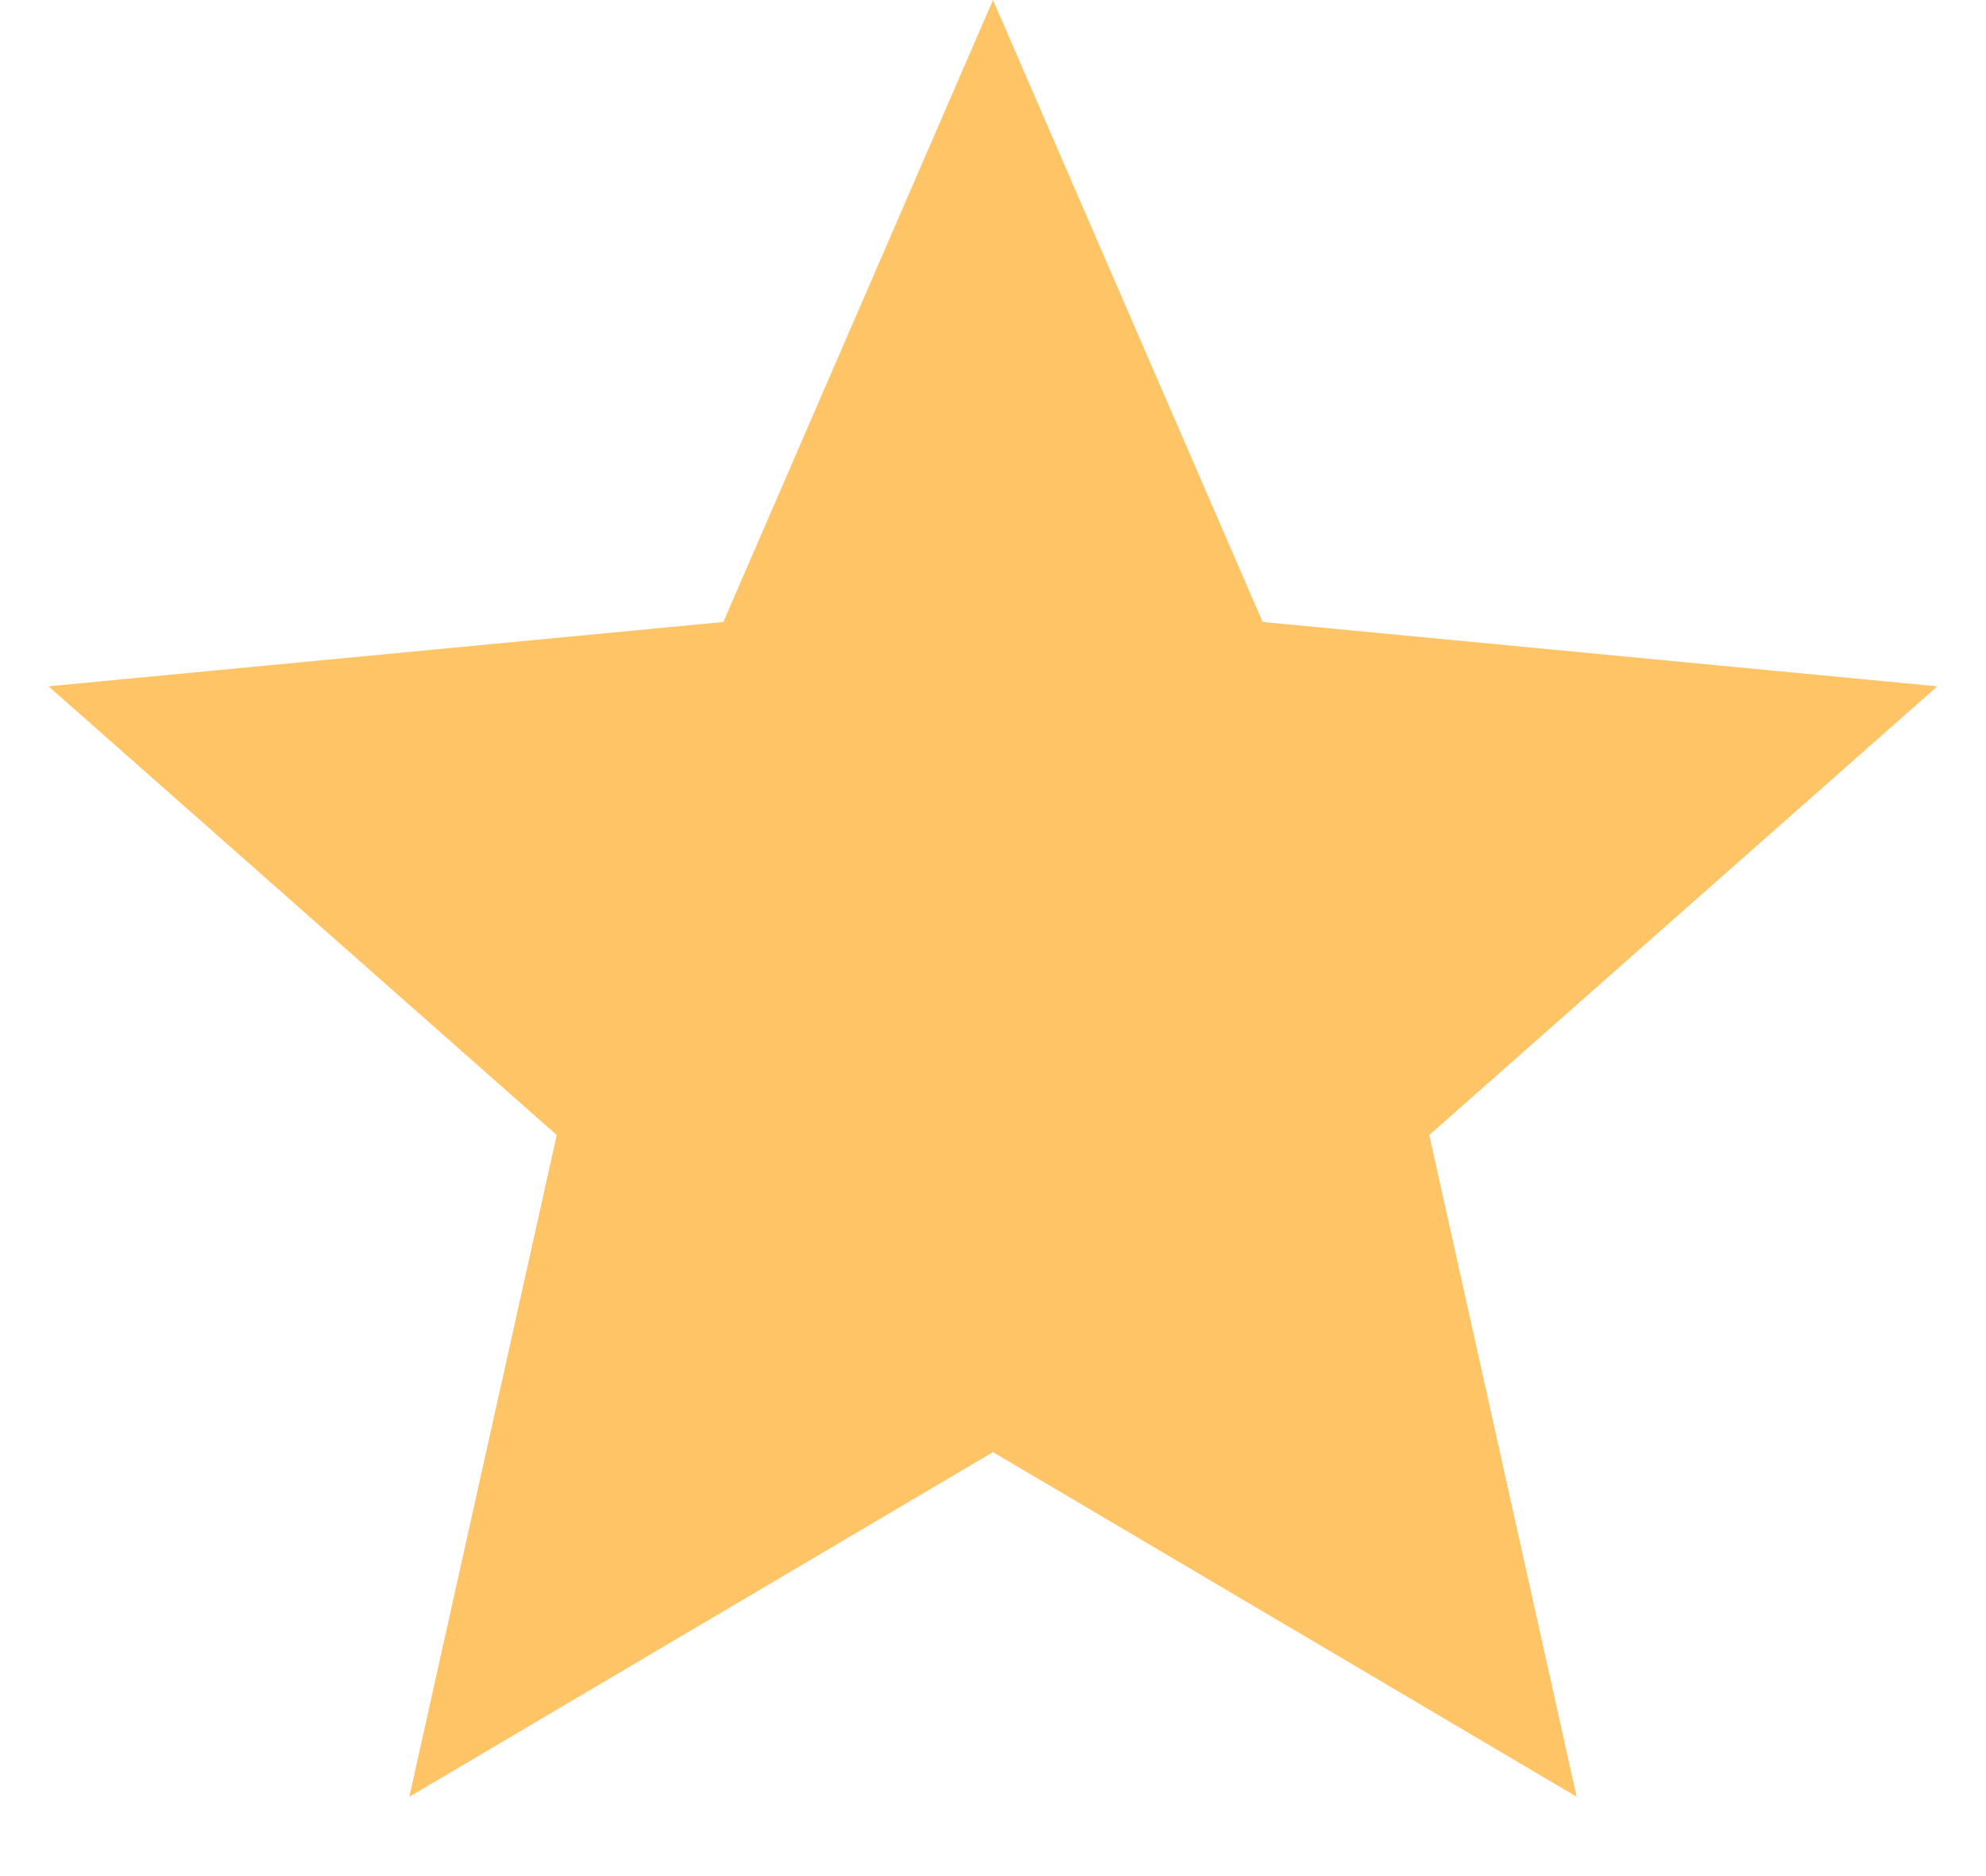 <svg width="18" height="17" viewBox="0 0 18 17" fill="none" xmlns="http://www.w3.org/2000/svg">
<path d="M9 0L11.444 5.636L17.559 6.219L12.954 10.285L14.29 16.281L9 13.158L3.71 16.281L5.046 10.285L0.44 6.219L6.556 5.636L9 0Z" fill="#FFC466"/>
</svg>
